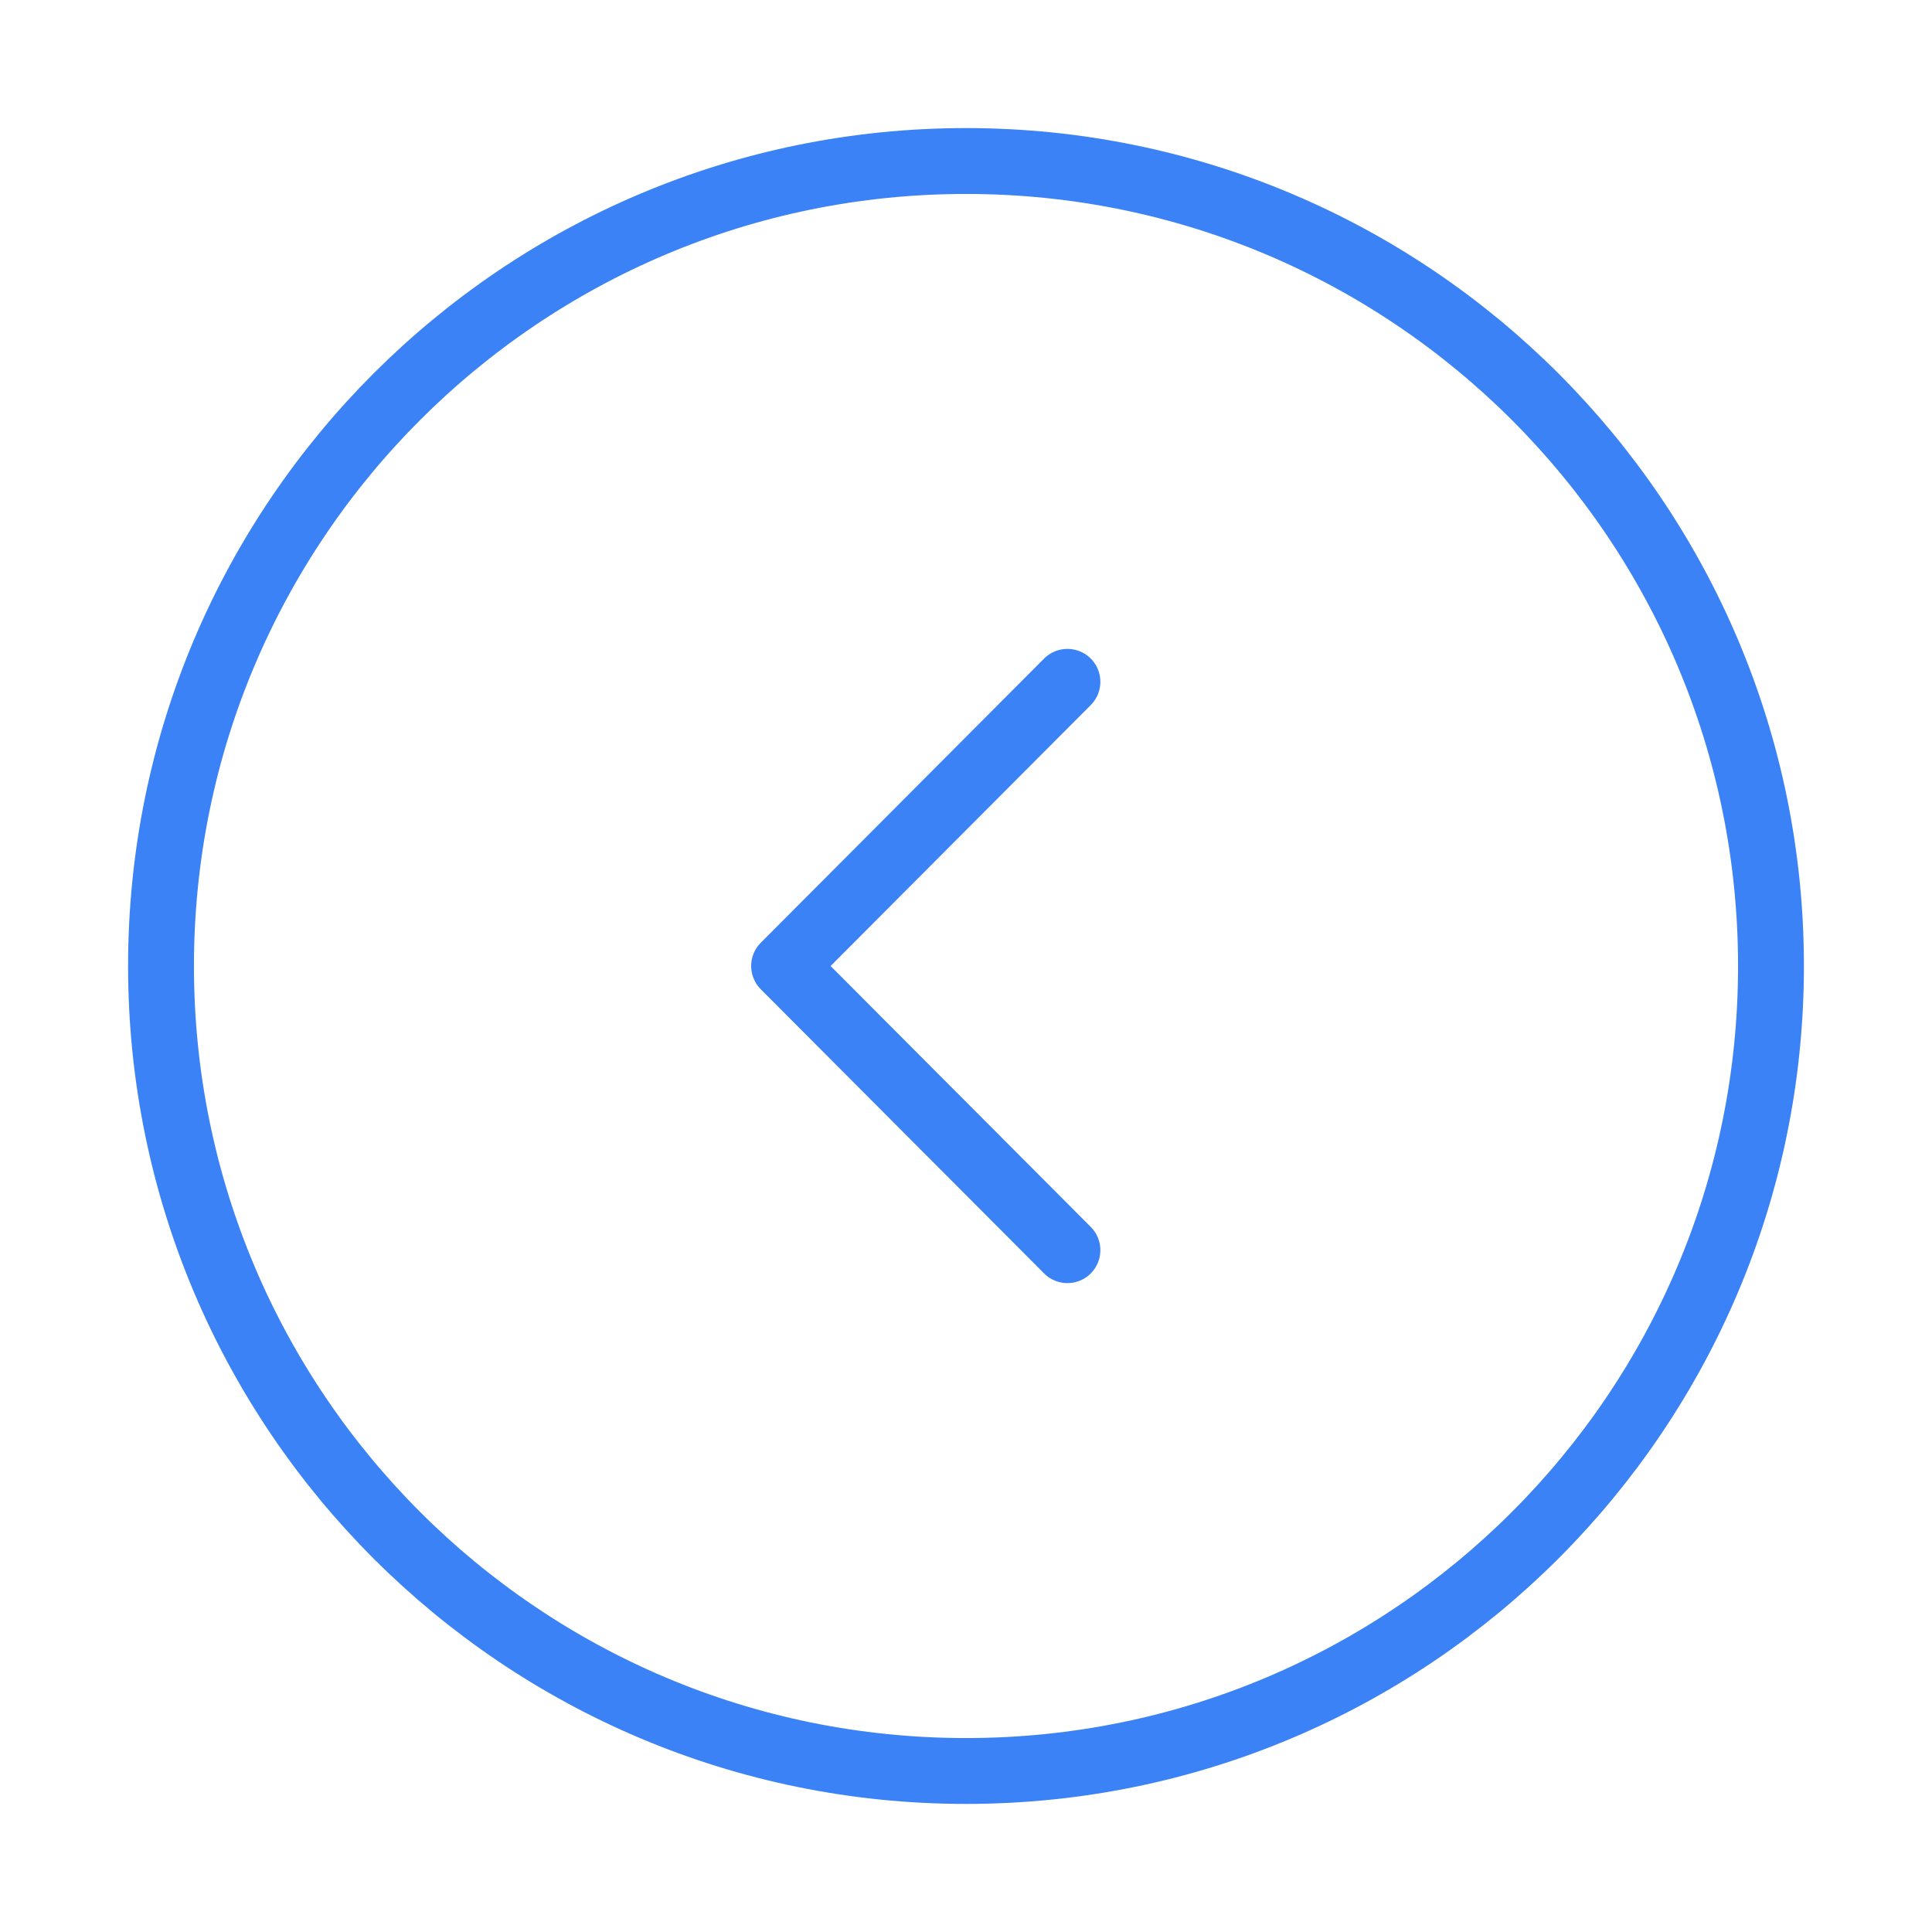 <svg width="44" height="44" viewBox="0 0 44 44" fill="none" xmlns="http://www.w3.org/2000/svg">
<path d="M22 40.333C32.125 40.333 40.333 32.125 40.333 22C40.333 11.875 32.125 3.667 22 3.667C11.875 3.667 3.667 11.875 3.667 22C3.667 32.125 11.875 40.333 22 40.333Z" stroke="#3B82F6" stroke-width="1.5" stroke-miterlimit="10" stroke-linecap="round" stroke-linejoin="round"/>
<path d="M24.31 28.472L17.857 22L24.31 15.528" stroke="#3B82F6" stroke-width="1.5" stroke-linecap="round" stroke-linejoin="round"/>
</svg>
